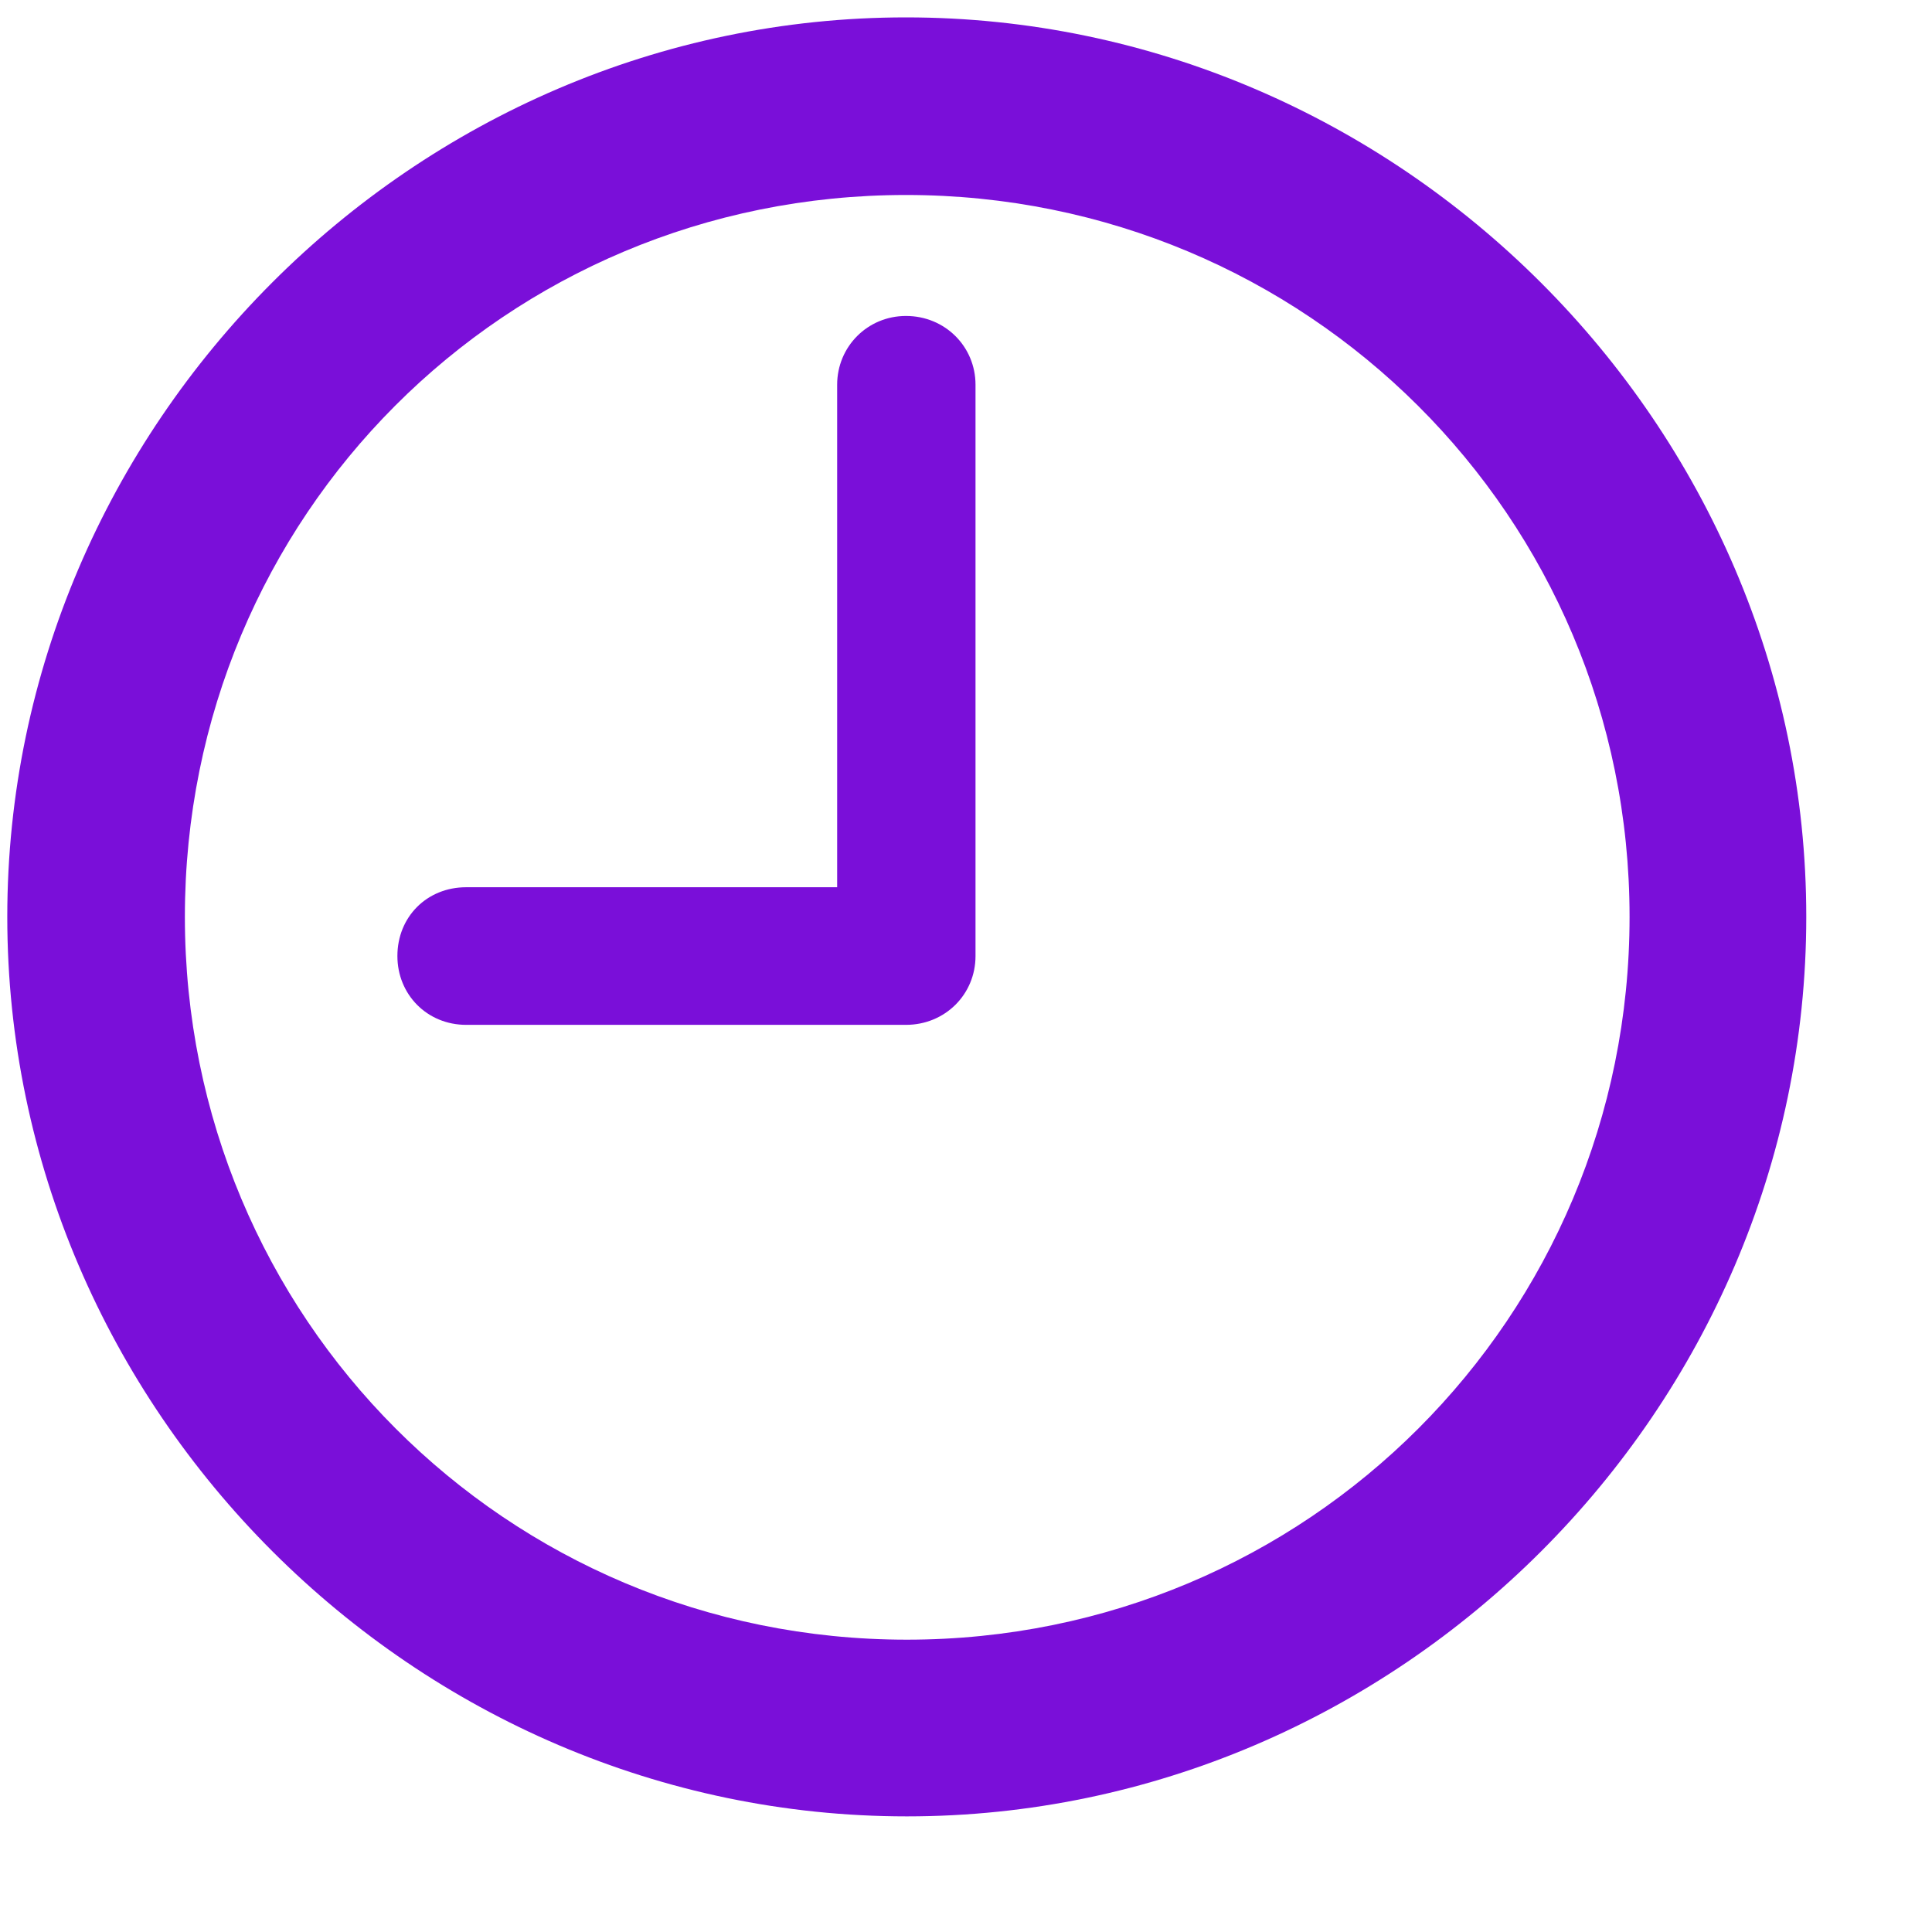 <svg width="13" height="13" viewBox="0 0 13 13" fill="none" xmlns="http://www.w3.org/2000/svg">
<path d="M6.102 12.222C2.791 12.222 0.049 9.486 0.049 6.169C0.049 2.859 2.785 0.117 6.096 0.117C9.412 0.117 12.154 2.859 12.154 6.169C12.154 9.486 9.412 12.222 6.102 12.222ZM6.102 11.033C8.797 11.033 10.965 8.865 10.965 6.169C10.965 3.474 8.791 1.312 6.096 1.312C3.4 1.312 1.244 3.474 1.244 6.169C1.244 8.865 3.406 11.033 6.102 11.033ZM3.137 6.896C2.873 6.896 2.674 6.691 2.674 6.433C2.674 6.169 2.873 5.97 3.137 5.97H5.633V2.589C5.633 2.332 5.838 2.126 6.096 2.126C6.359 2.126 6.564 2.332 6.564 2.589V6.433C6.564 6.691 6.359 6.896 6.096 6.896H3.137Z" fill="#7A0FD9"/>
</svg>
